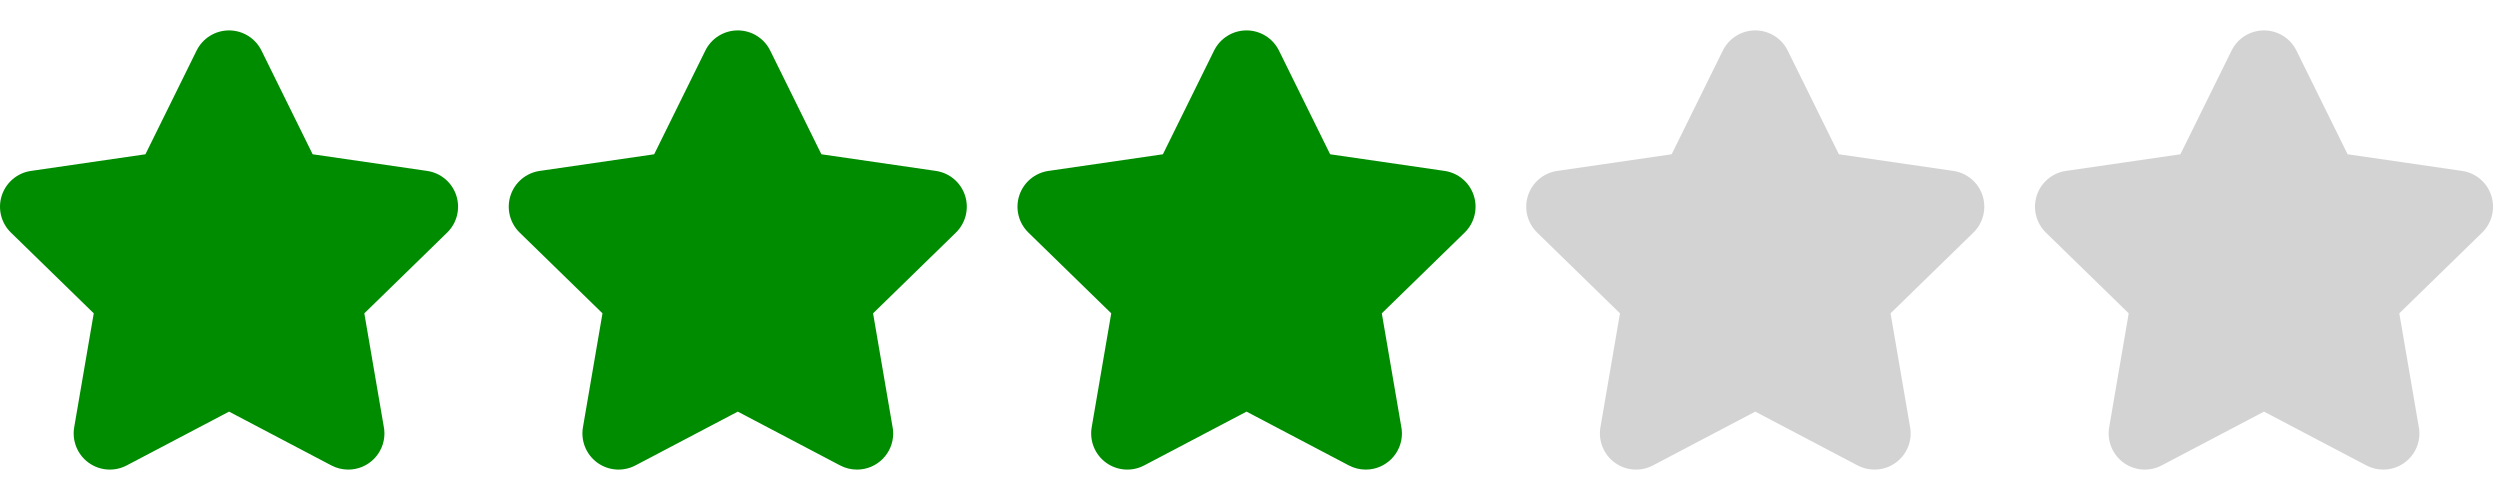 <svg width="80" height="16" viewBox="0 0 148 26" fill="none" xmlns="http://www.w3.org/2000/svg">
<path fill="#008C00" d="M25.285 8.318L18.509 7.333L15.479 1.193C15.118 0.463 14.374 0 13.559 0C12.744 0 12 0.463 11.639 1.193L8.609 7.333L1.833 8.318C1.027 8.435 0.357 9 0.105 9.775C-0.147 10.55 0.063 11.401 0.647 11.97L5.55 16.749L4.392 23.497C4.255 24.3 4.585 25.112 5.244 25.591C5.903 26.07 6.777 26.133 7.499 25.754L13.559 22.568L19.619 25.754C19.932 25.919 20.274 26 20.615 26C20.618 26 20.62 26 20.622 26C21.803 25.998 22.759 25.04 22.759 23.859C22.759 23.695 22.741 23.535 22.706 23.381L21.568 16.749L26.471 11.97C27.055 11.401 27.265 10.55 27.013 9.775C26.761 9 26.091 8.435 25.285 8.318Z"/>
<path fill="#008C00" d="M55.402 8.318L48.626 7.333L45.596 1.193C45.236 0.463 44.491 0 43.676 0C42.861 0 42.117 0.463 41.757 1.193L38.727 7.333L31.951 8.318C31.144 8.435 30.474 9 30.223 9.775C29.971 10.55 30.181 11.401 30.764 11.97L35.667 16.749L34.51 23.497C34.372 24.3 34.703 25.112 35.362 25.591C36.021 26.07 36.895 26.133 37.616 25.754L43.676 22.568L49.737 25.754C50.05 25.919 50.392 26 50.733 26C50.735 26 50.737 26 50.74 26C51.92 25.998 52.877 25.04 52.877 23.859C52.877 23.695 52.858 23.535 52.823 23.381L51.686 16.749L56.589 11.97C57.172 11.401 57.382 10.55 57.13 9.775C56.879 9 56.209 8.435 55.402 8.318Z"/>
<path fill="#008C00" d="M85.52 8.318L78.744 7.333L75.714 1.193C75.353 0.463 74.609 0 73.794 0C72.979 0 72.235 0.463 71.874 1.193L68.844 7.333L62.068 8.318C61.262 8.435 60.592 9 60.34 9.775C60.088 10.55 60.298 11.401 60.882 11.97L65.785 16.749L64.628 23.497C64.49 24.3 64.82 25.112 65.479 25.591C66.138 26.07 67.012 26.133 67.734 25.754L73.794 22.568L79.854 25.754C80.168 25.919 80.51 26 80.85 26C80.853 26 80.855 26 80.858 26C82.038 25.998 82.995 25.04 82.995 23.859C82.995 23.695 82.976 23.535 82.941 23.381L81.803 16.749L86.706 11.97C87.29 11.401 87.5 10.55 87.248 9.775C86.996 9 86.326 8.435 85.52 8.318Z"/>
<path fill="#D3D3D3" d="M115.638 8.318L108.862 7.333L105.832 1.193C105.471 0.463 104.727 0 103.912 0C103.097 0 102.353 0.463 101.992 1.193L98.962 7.333L92.186 8.318C91.38 8.435 90.71 9 90.458 9.775C90.206 10.55 90.416 11.401 91 11.97L95.903 16.749L94.745 23.497C94.608 24.3 94.938 25.112 95.597 25.591C96.256 26.07 97.13 26.133 97.852 25.754L103.912 22.568L109.972 25.754C110.285 25.919 110.627 26 110.968 26C110.971 26 110.973 26 110.975 26C112.156 25.998 113.112 25.04 113.112 23.859C113.112 23.695 113.094 23.535 113.059 23.381L111.921 16.749L116.824 11.97C117.408 11.401 117.618 10.55 117.366 9.775C117.114 9 116.444 8.435 115.638 8.318Z"/>
<path fill="#D3D3D3" d="M145.755 8.318L138.979 7.333L135.949 1.193C135.589 0.463 134.844 0 134.029 0C133.214 0 132.47 0.463 132.11 1.193L129.08 7.333L122.304 8.318C121.497 8.435 120.827 9 120.576 9.775C120.324 10.55 120.534 11.401 121.117 11.97L126.02 16.749L124.863 23.497C124.725 24.3 125.056 25.112 125.715 25.591C126.374 26.07 127.248 26.133 127.969 25.754L134.029 22.568L140.09 25.754C140.403 25.919 140.745 26 141.086 26C141.088 26 141.091 26 141.093 26C142.273 25.998 143.23 25.04 143.23 23.859C143.23 23.695 143.211 23.535 143.176 23.381L142.039 16.749L146.942 11.97C147.525 11.401 147.735 10.55 147.483 9.775C147.232 9 146.562 8.435 145.755 8.318Z"/>
</svg>
